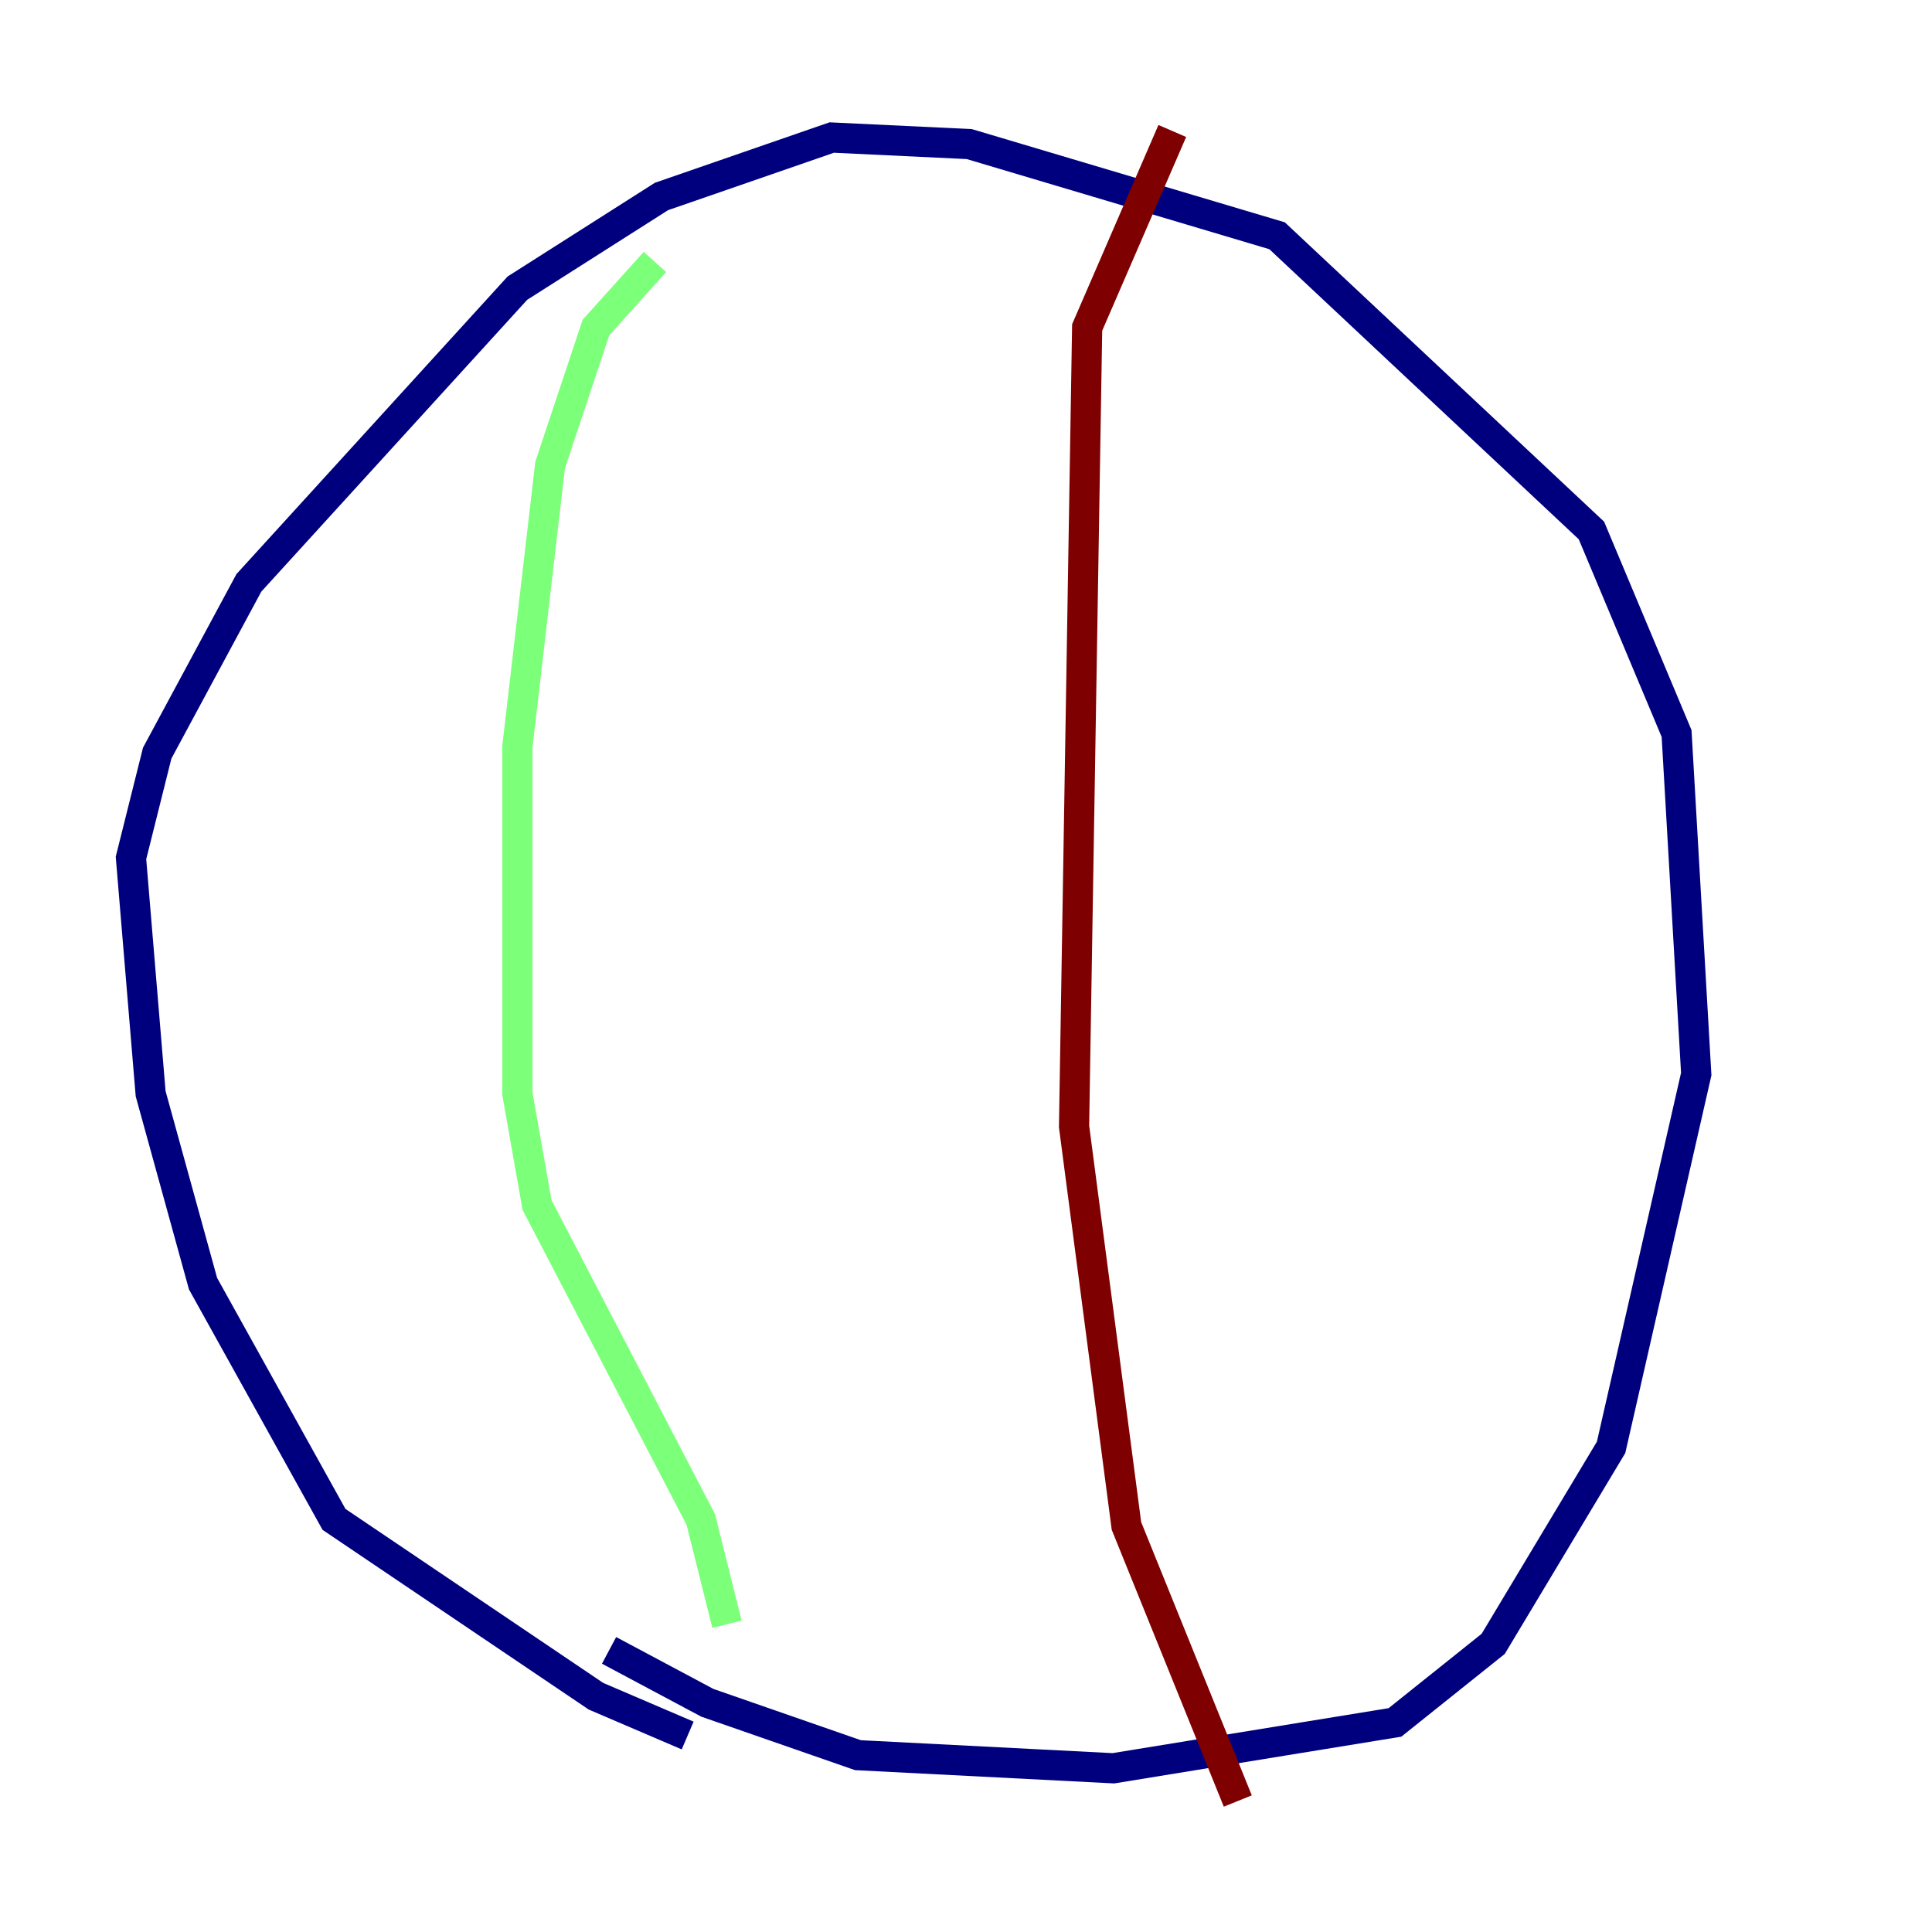 <?xml version="1.0" encoding="utf-8" ?>
<svg baseProfile="tiny" height="128" version="1.2" viewBox="0,0,128,128" width="128" xmlns="http://www.w3.org/2000/svg" xmlns:ev="http://www.w3.org/2001/xml-events" xmlns:xlink="http://www.w3.org/1999/xlink"><defs /><polyline fill="none" points="45.559,114.983 39.485,112.38 22.129,100.664 13.451,85.044 9.98,72.461 8.678,56.841 10.414,49.898 16.488,38.617 34.278,19.091 43.824,13.017 55.105,9.112 64.217,9.546 84.61,15.62 105.437,35.146 111.078,48.597 112.38,71.159 106.739,95.891 98.929,108.909 92.42,114.115 73.763,117.153 56.841,116.285 46.861,112.814 40.352,109.342" stroke="#00007f" stroke-width="2" /><polyline fill="none" points="43.39,17.356 39.485,21.695 36.447,30.807 34.278,49.464 34.278,72.461 35.58,79.837 46.427,100.664 48.163,107.607" stroke="#7cff79" stroke-width="2" /><polyline fill="none" points="77.668,8.678 72.027,21.695 71.159,74.63 74.63,101.098 82.007,119.322" stroke="#7f0000" stroke-width="2" /></svg>